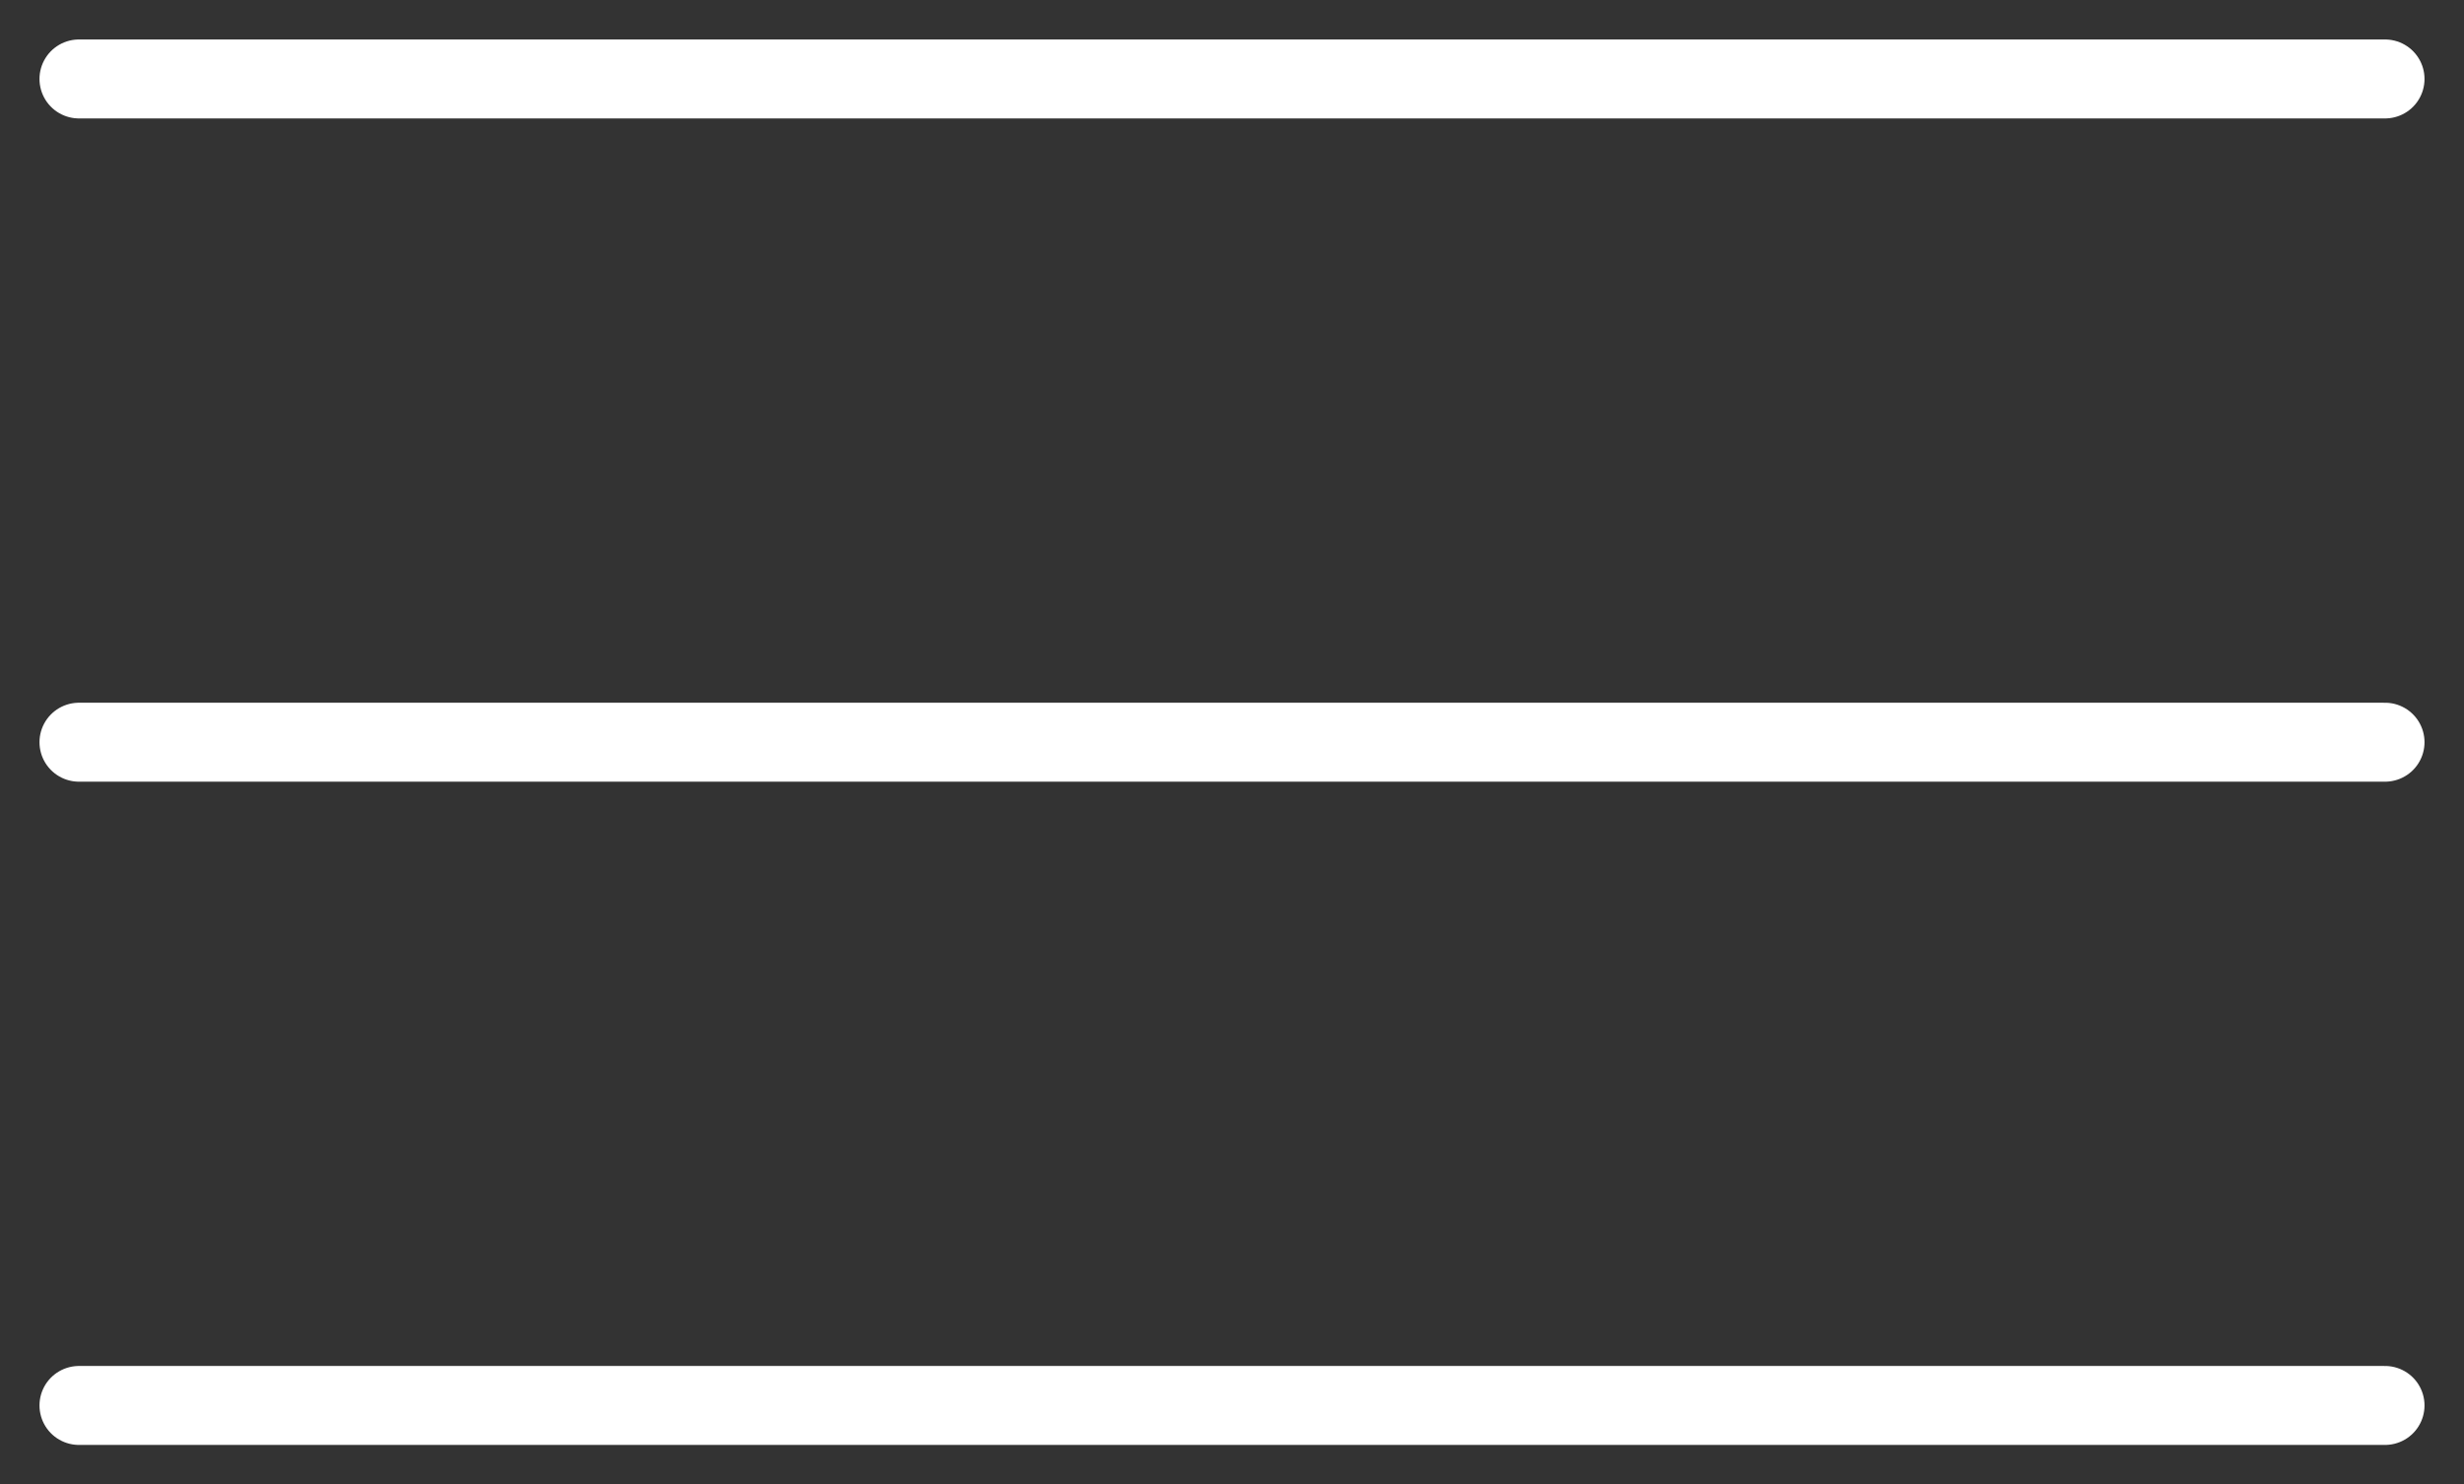 <svg xmlns="http://www.w3.org/2000/svg" viewBox="0 0 31.2 18.8">
  <rect x="0" y="0" width="31.2" height="18.8" fill="#333333" stroke="none"/>
  <defs>
    <style>
      .line {
        fill: none;
        stroke: #fff;
        stroke-linecap: round;
        stroke-miterlimit: 10;
        stroke-width: 1px;
      }
    </style>
  </defs>
  <g id="bottom">
    <line class="line" x1="30.2" y1="17.8" x2="1" y2="17.8"/>
  </g>
  <g id="middle">
    <line class="line" x1="30.2" y1="9.4" x2="1" y2="9.4"/>
  </g>
  <g id="top">
    <line class="line" x1="30.2" y1="1" x2="1" y2="1"/>
  </g>
</svg>
